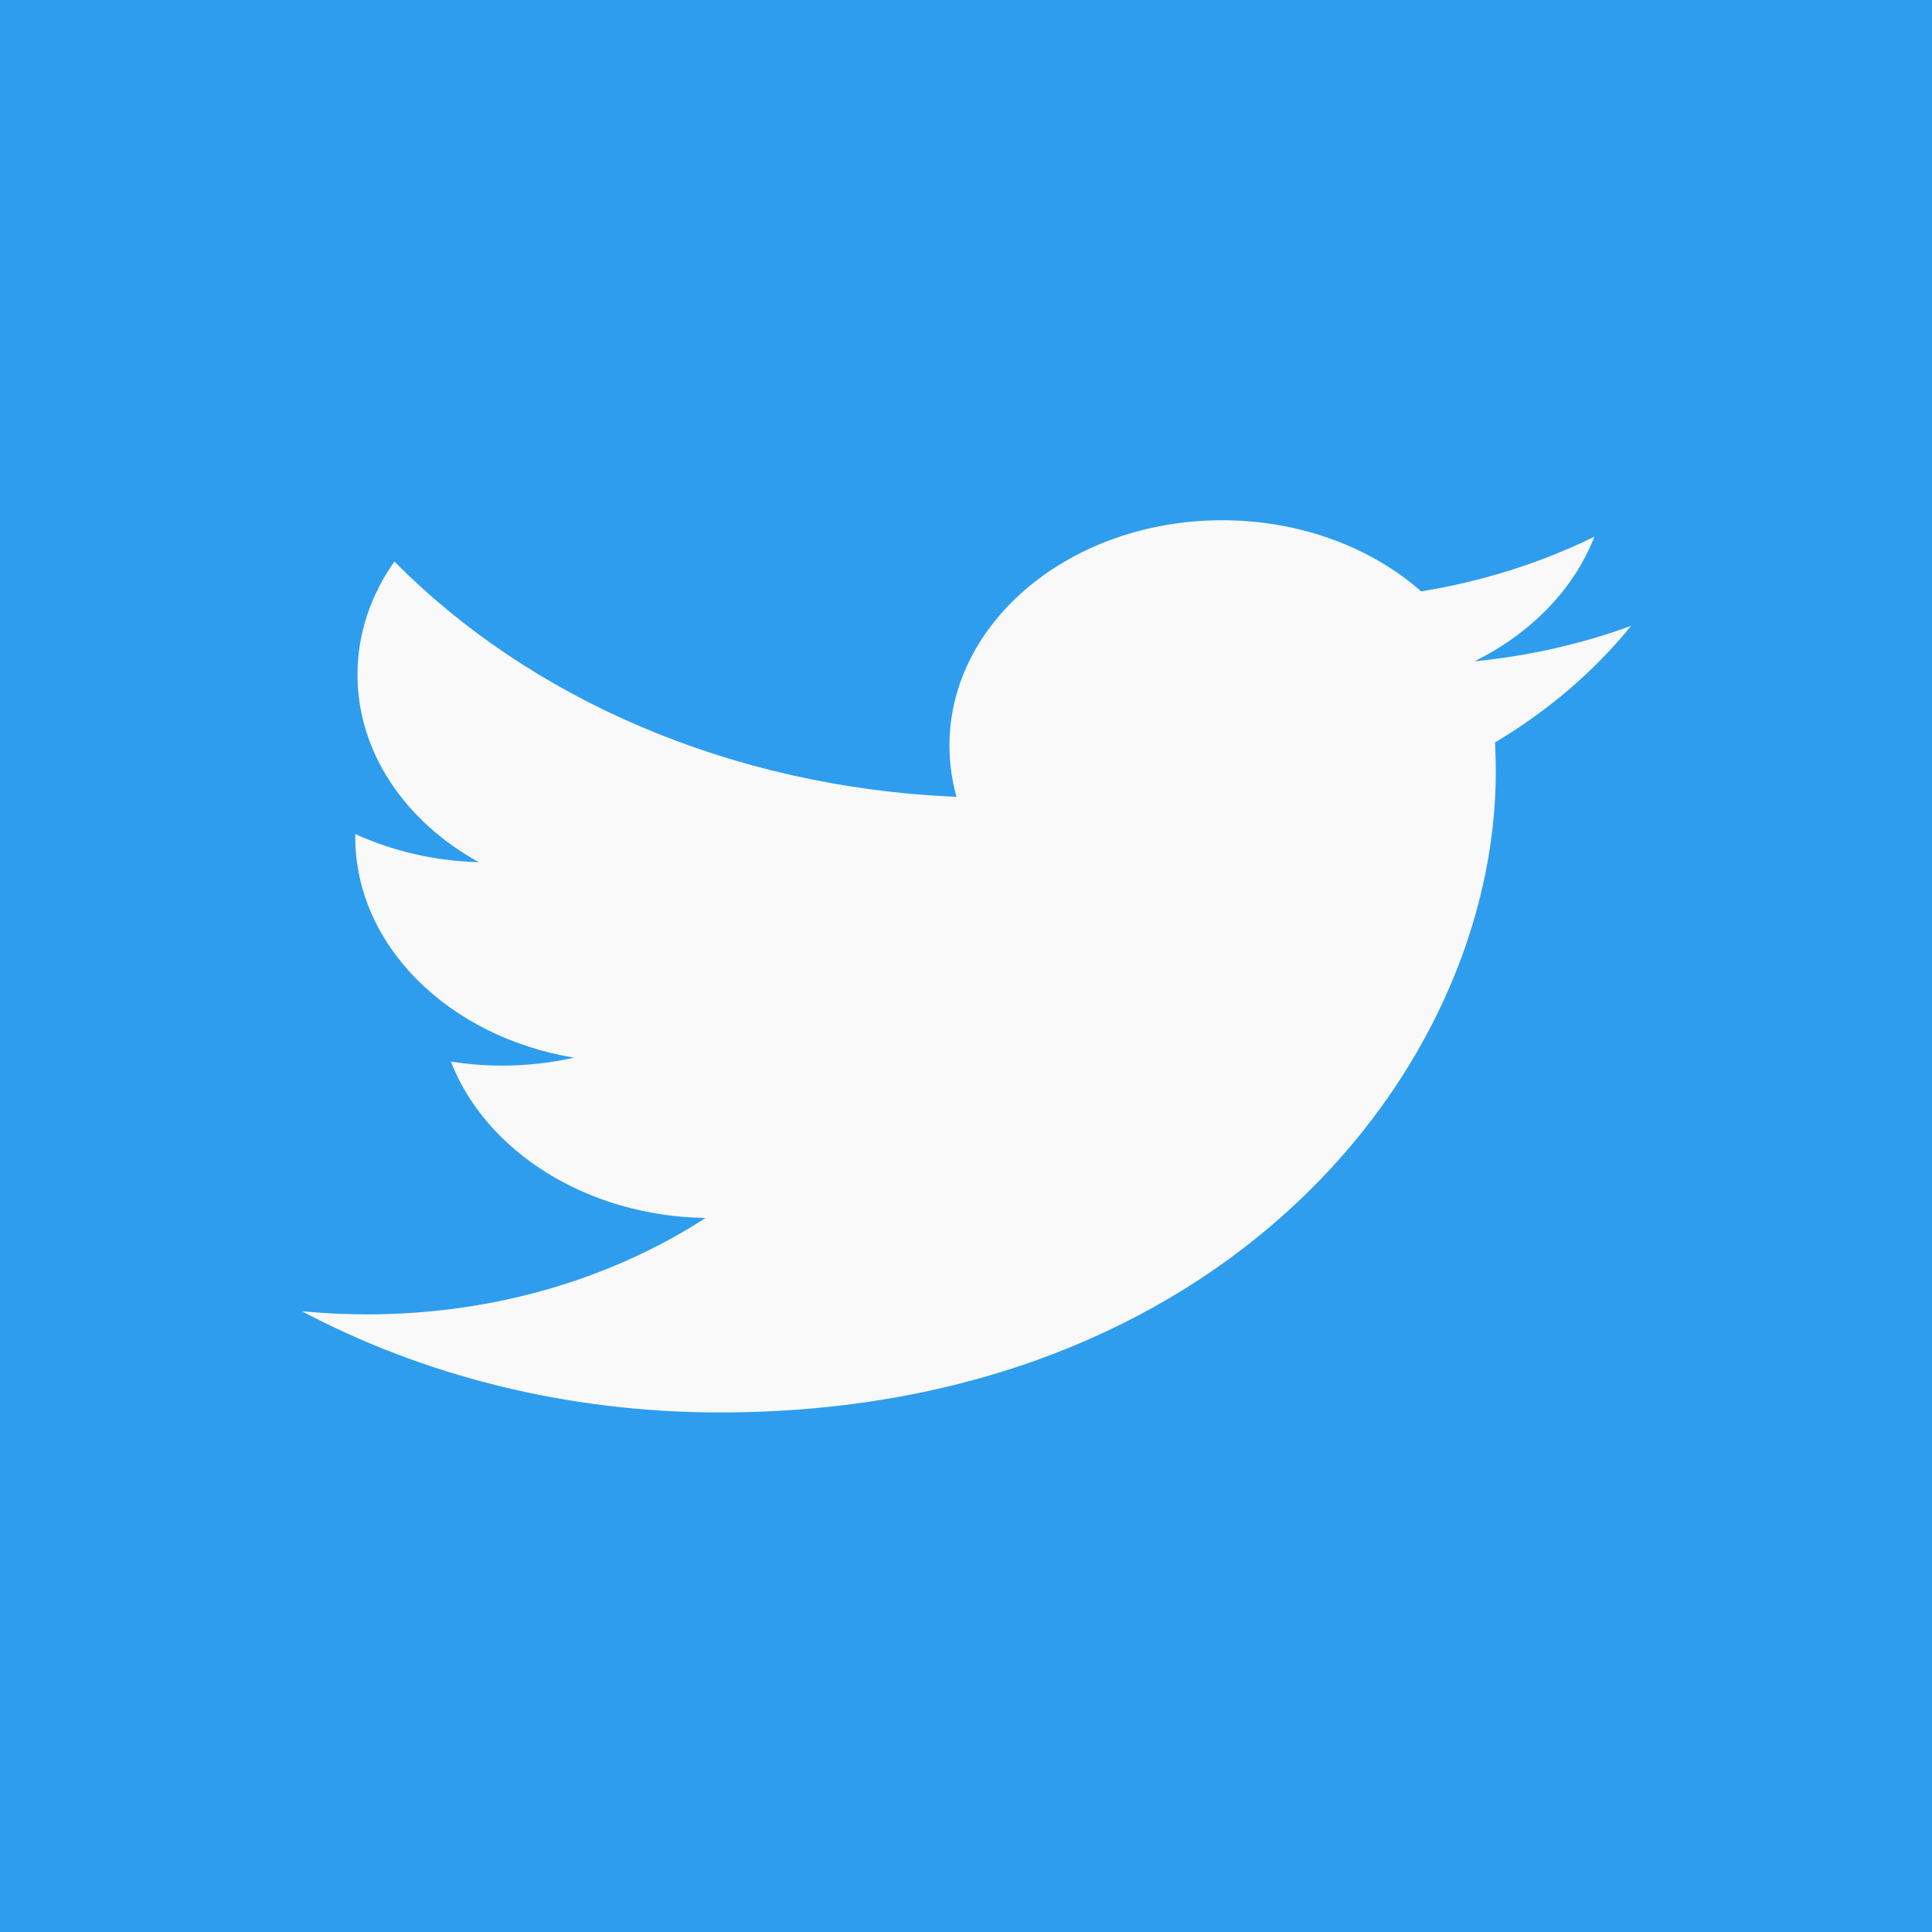 <?xml version="1.0" encoding="utf-8"?>
<svg xmlns="http://www.w3.org/2000/svg" height="32" width="32" viewBox="0 0 32 32">
  <g>
    <rect height="32" width="32" fill="#2E9DEE" />
    <path id="path1" transform="rotate(0,16,16) translate(5,8.617) scale(0.688,0.688)  " fill="#F9F9F9" d="M22.155,0C24.043,-1.7628554E-07 25.749,0.658 26.947,1.712 28.442,1.469 29.848,1.018 31.116,0.396 30.626,1.663 29.585,2.725 28.229,3.396 29.557,3.265 30.823,2.974 32,2.542 31.12,3.63 30.007,4.585 28.724,5.349 28.737,5.582 28.743,5.816 28.743,6.051 28.743,13.216 22.139,21.479 10.064,21.479 6.356,21.479 2.906,20.581 0,19.042 0.514,19.092 1.037,19.118 1.566,19.118 4.642,19.118 7.473,18.251 9.719,16.797 6.847,16.753 4.422,15.185 3.587,13.031 3.988,13.095 4.399,13.129 4.822,13.129 5.421,13.129 6.001,13.062 6.551,12.938 3.548,12.44 1.285,10.249 1.285,7.622 1.285,7.599 1.285,7.576 1.286,7.554 2.171,7.96 3.184,8.203 4.26,8.232 2.498,7.259 1.339,5.6 1.339,3.718 1.339,2.725 1.663,1.793 2.228,0.993 5.466,4.273 10.303,6.431 15.76,6.658 15.648,6.261 15.59,5.847 15.59,5.422 15.59,2.428 18.529,-1.7628554E-07 22.155,0z" />
  </g>
</svg>

